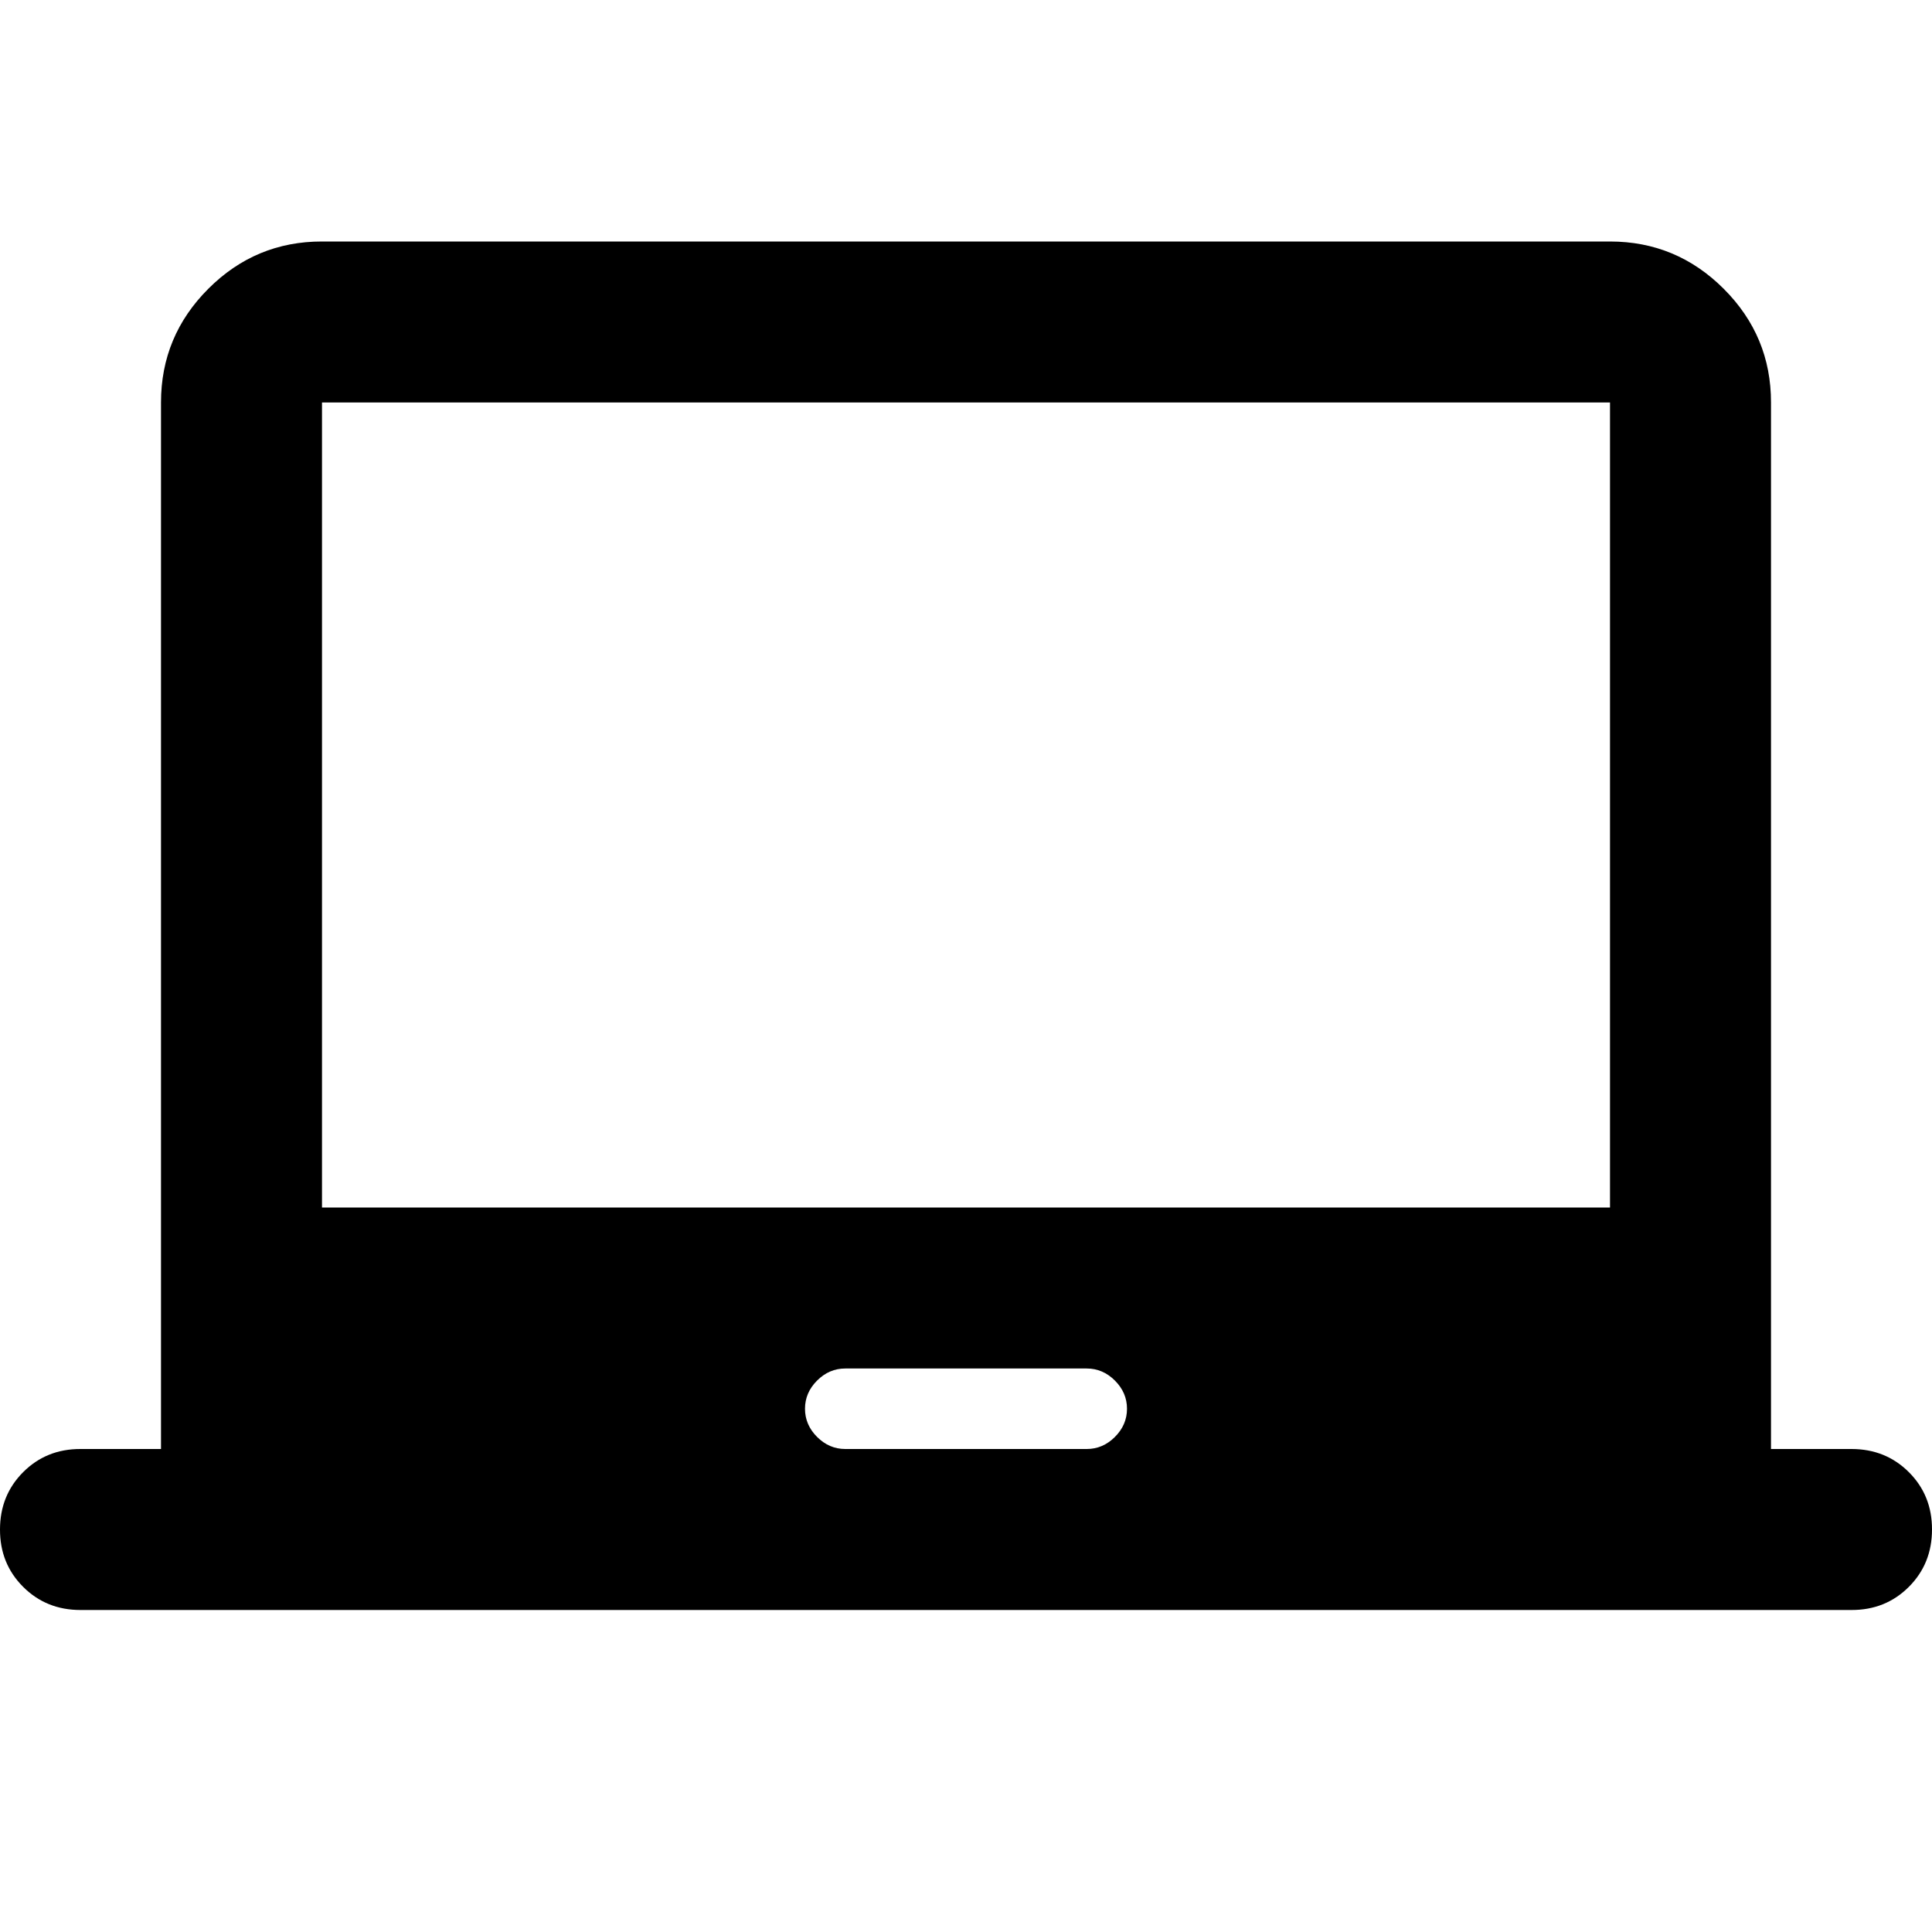 <svg xmlns="http://www.w3.org/2000/svg" width="32" height="32" viewBox="0 0 24 24"><path fill="#000000" d="M2 18V5q0-.825.588-1.413T4 3h16q.825 0 1.413.588T22 5v13h1q.425 0 .713.288T24 19q0 .425-.288.713T23 20H1q-.425 0-.713-.288T0 19q0-.425.288-.713T1 18h1Zm8.5 0h3q.2 0 .35-.15t.15-.35q0-.2-.15-.35T13.5 17h-3q-.2 0-.35.15t-.15.35q0 .2.15.35t.35.15ZM4 15h16V5H4v10Zm0 0V5v10Z"/></svg>